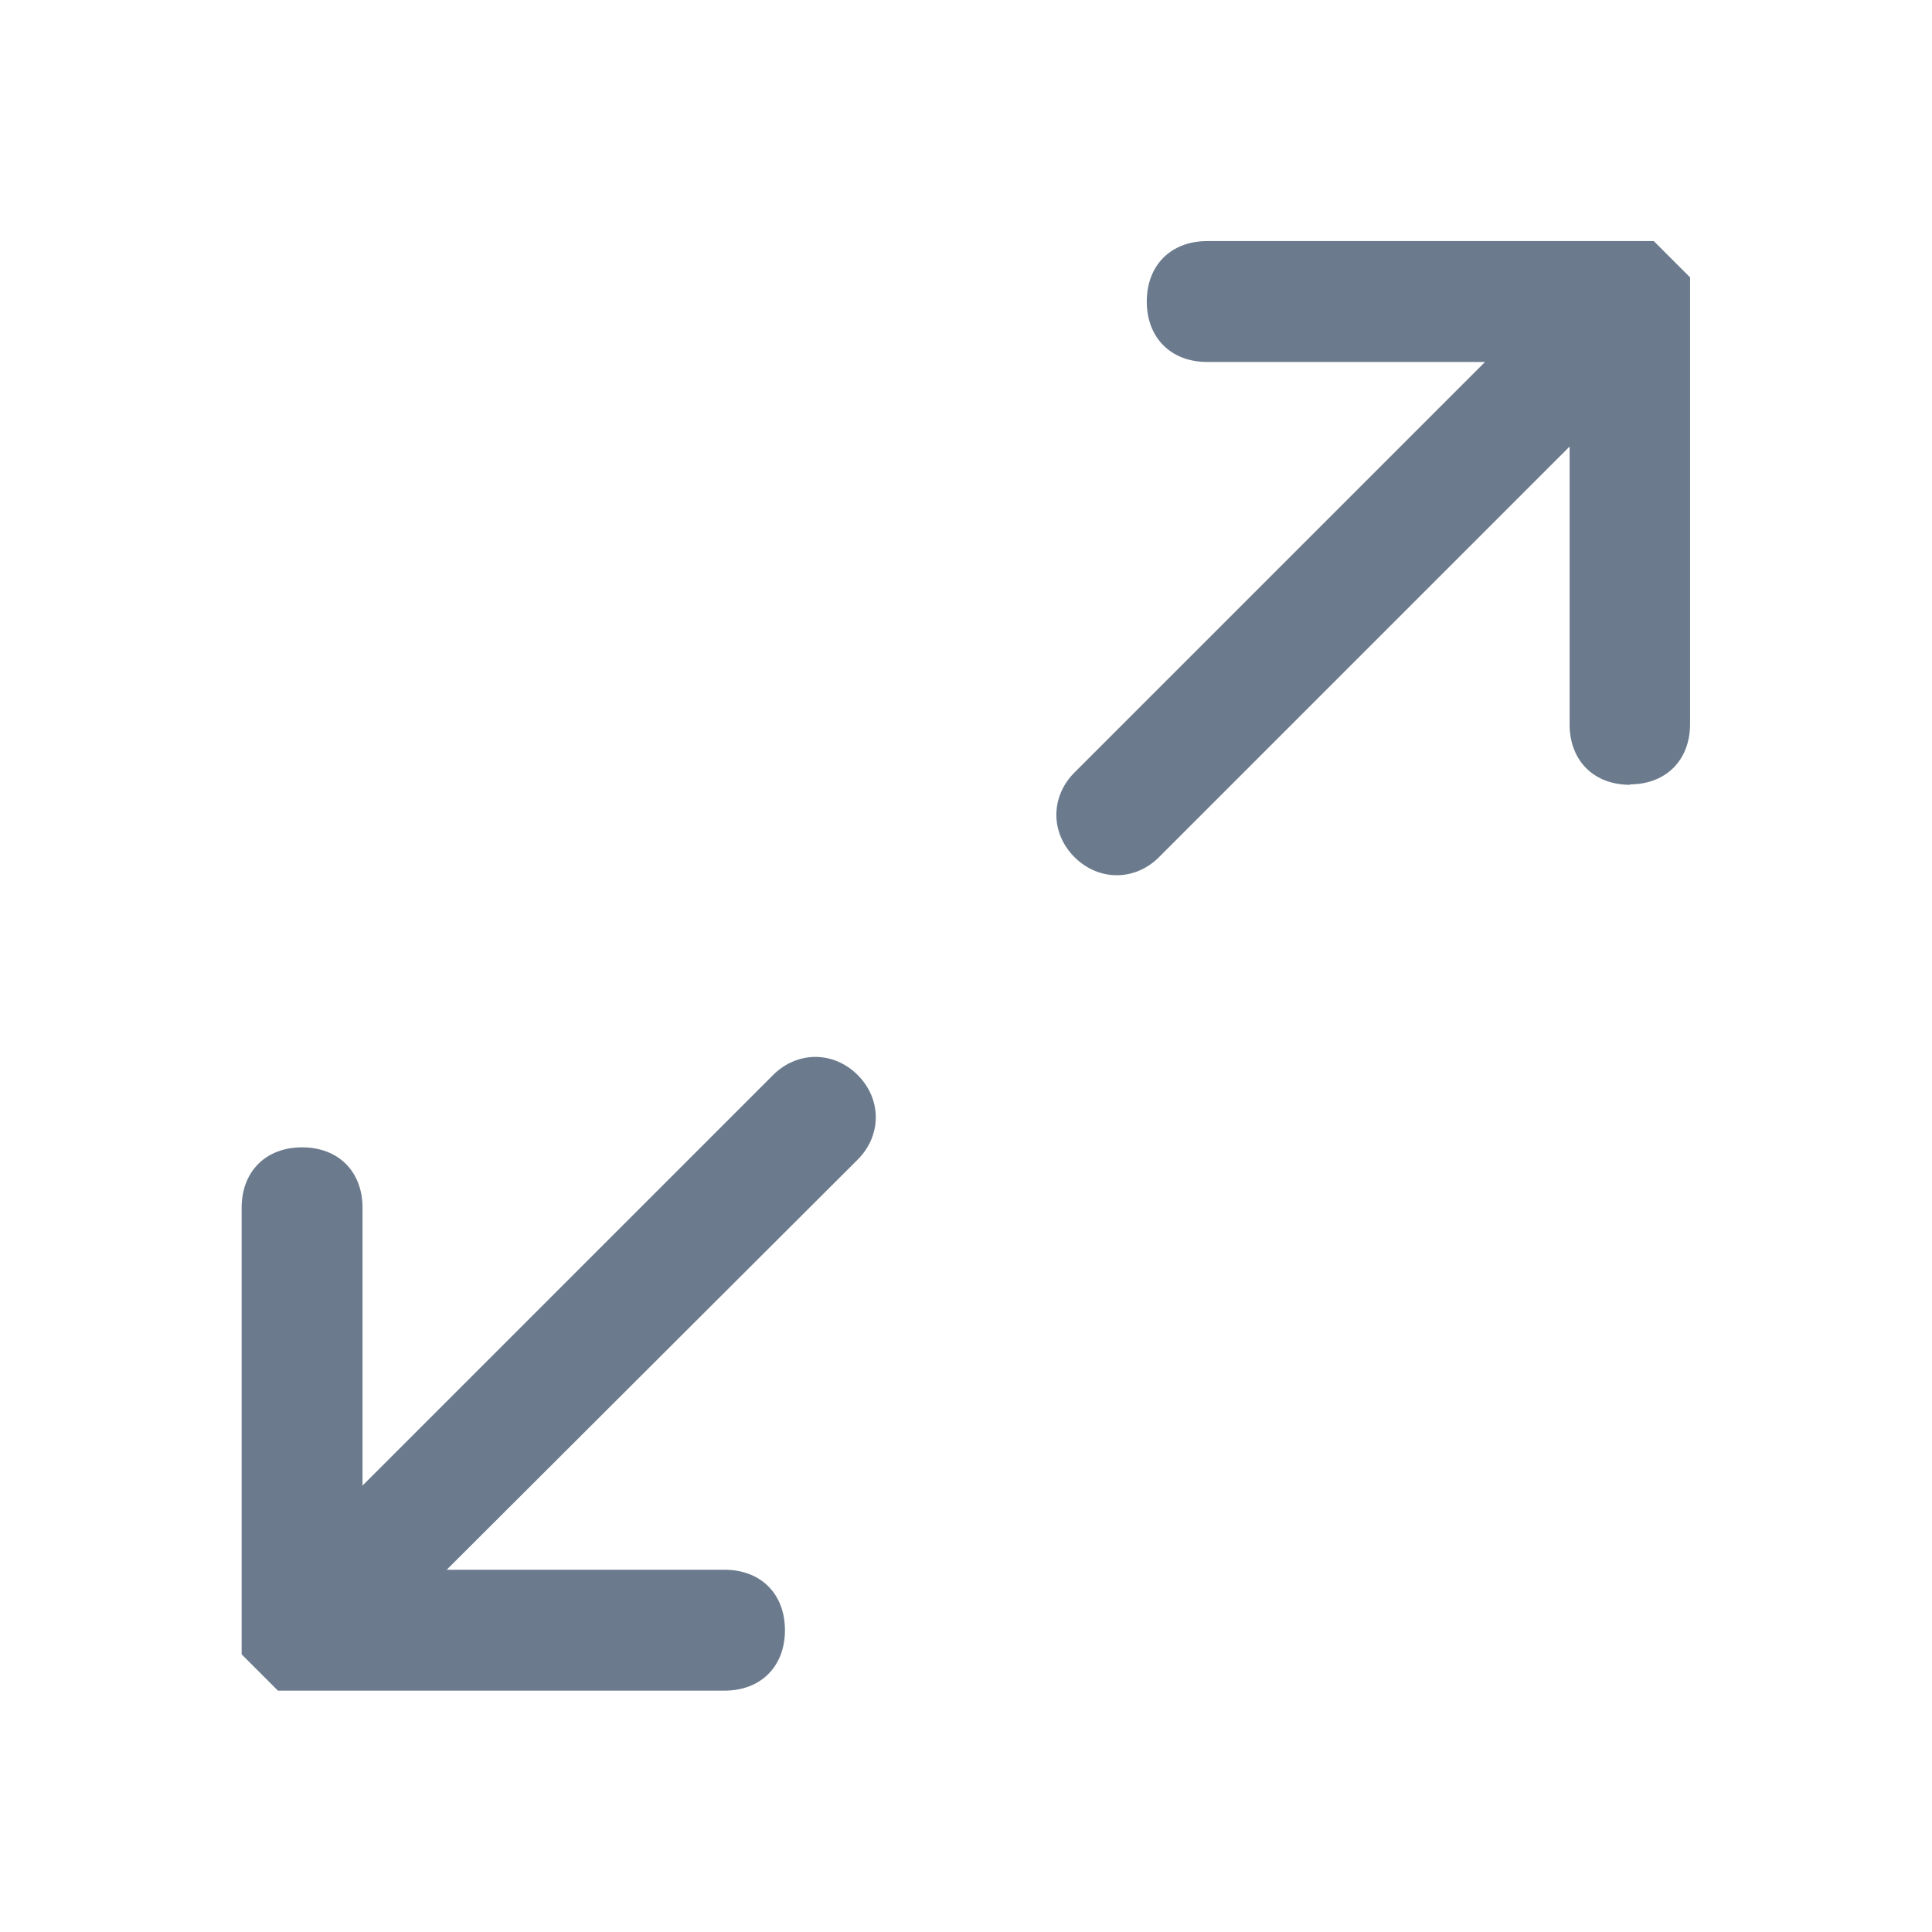 <svg height="14" viewBox="0 0 14 14" width="14" xmlns="http://www.w3.org/2000/svg"><g fill="none" transform="matrix(1 0 0 -1 0 14)"><path d="m0 0h14v14h-14z" fill="#000" opacity="0"/><path d="m3.237 2.625h2.013c.263 0 .438-.175.438-.438s-.175-.438-.438-.438h-3.062s0 0-.087 0h-.087c-.087.087-.175.175-.263.263v.087.087 3.062c0 .263.175.438.438.438s.438-.175.438-.438v-2.013l2.975 2.975c.175.175.438.175.613 0 .175-.175.175-.438 0-.613zm8.575 5.688c-.263 0-.438.175-.438.438v2.013l-2.975-2.975c-.175-.175-.438-.175-.613 0-.175.175-.175.438 0 .613l2.975 2.975h-2.013c-.263 0-.438.175-.438.438s.175.438.438.438h3.062.087.087c.087-.087.175-.175.263-.263v-.087s0 0 0-.087v-3.062c0-.263-.175-.438-.438-.438z" fill="#6b7b8d"/></g></svg>